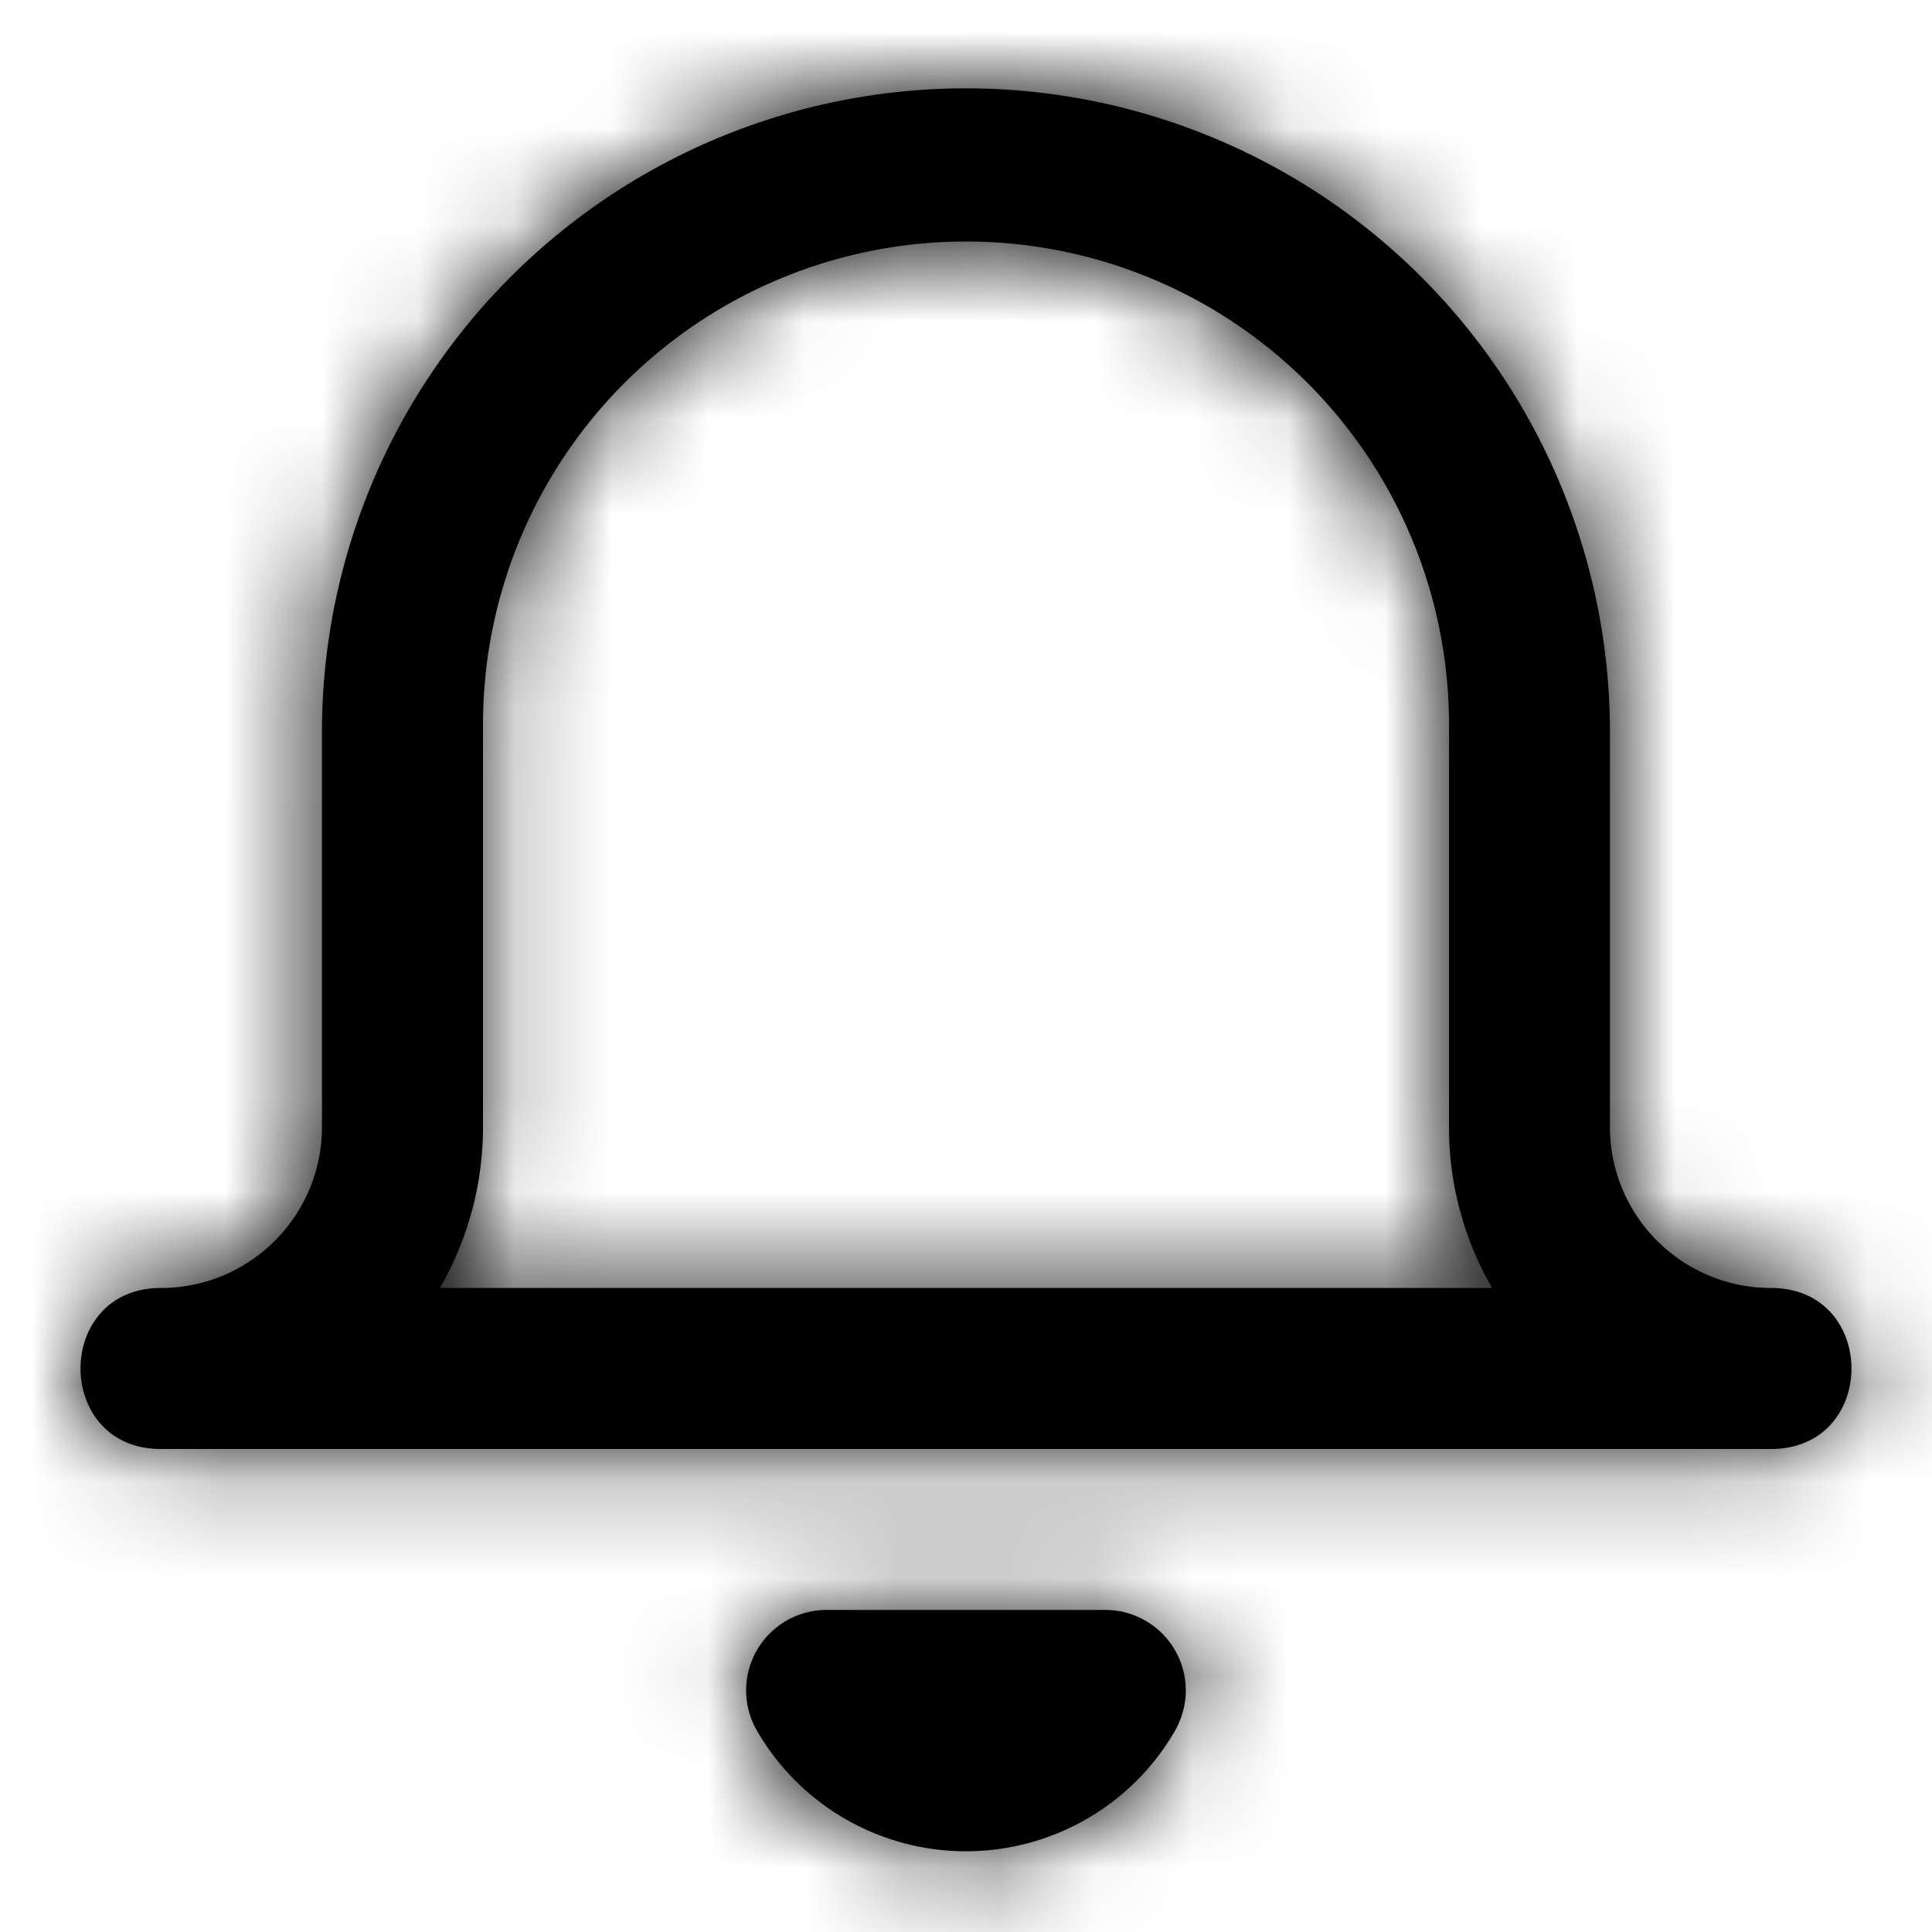 <?xml version="1.0" encoding="UTF-8"?>
<svg width="20" height="20" viewBox="0 0 20 20" xmlns="http://www.w3.org/2000/svg" xmlns:xlink="http://www.w3.org/1999/xlink">
    <title>icon/ic-bell</title>
    <defs>
        <path d="M14.167 10.833V6.667a5 5 0 0 0-10 0v4.166c0 .607-.163 1.177-.446 1.667h10.892a3.318 3.318 0 0 1-.446-1.667zm3.333 3.334H.833c-1.11 0-1.11-1.667 0-1.667.92 0 1.667-.746 1.667-1.667V6.667a6.667 6.667 0 0 1 13.333 0v4.166c0 .92.747 1.667 1.667 1.667 1.111 0 1.111 1.667 0 1.667zm-6.17 2.918a2.5 2.5 0 0 1-4.326 0 .833.833 0 0 1 .721-1.252h2.883a.833.833 0 0 1 .721 1.252z" id="j41rmxil6a"/>
    </defs>
    <g transform="translate(.833 .833)" fill="none" fill-rule="evenodd">
        <mask id="mkepaarhob" fill="#000000">
            <use xlink:href="#j41rmxil6a"/>
        </mask>
        <use fill="#000000" fill-rule="nonzero" xlink:href="#j41rmxil6a"/>
        <g mask="url(#mkepaarhob)" fill="#000000">
            <path d="M-.833-.833h20v20h-20z"/>
        </g>
    </g>
</svg>
